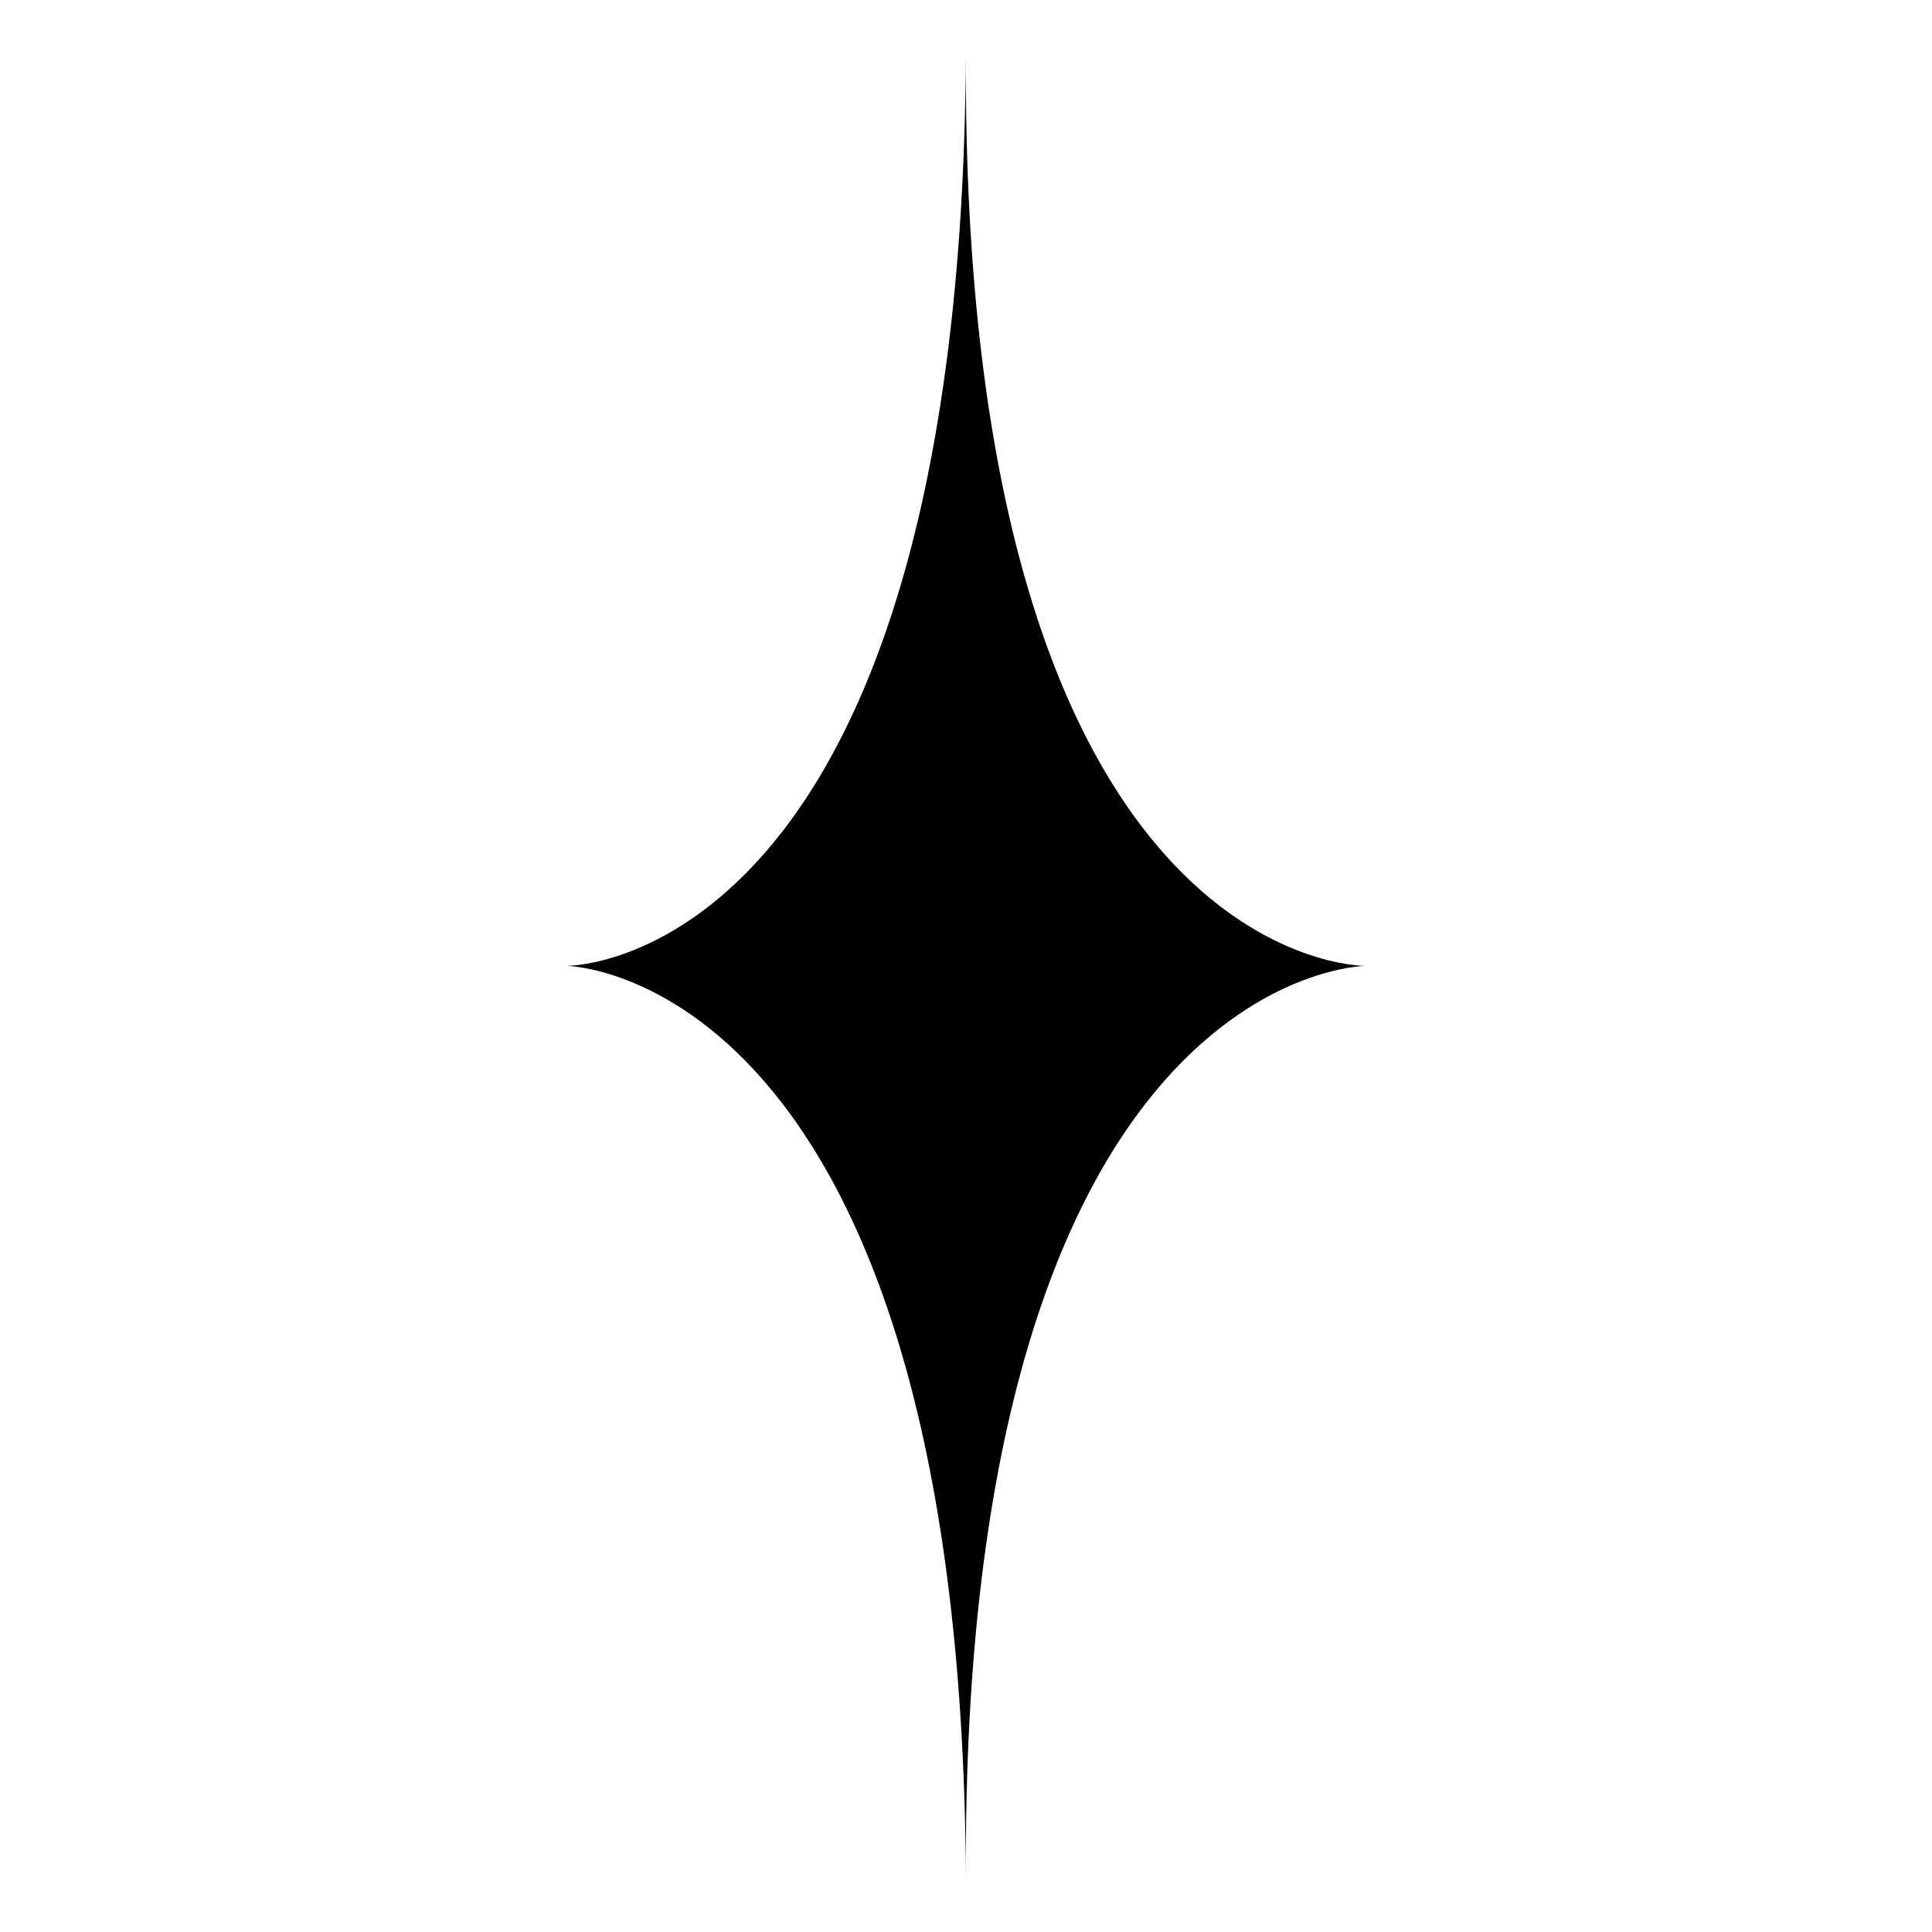 <?xml version="1.0" encoding="UTF-8" standalone="no"?>
<!-- Created with Inkscape (http://www.inkscape.org/) -->

<svg
   width="32"
   height="32"
   viewBox="0 0 8.467 8.467"
   version="1.1"
   id="svg1"
   inkscape:export-filename="workspace-tag.png"
   inkscape:export-xdpi="5.4734006"
   inkscape:export-ydpi="5.4734006"
   inkscape:version="1.3.2 (091e20ef0f, 2023-11-25, custom)"
   sodipodi:docname="workspace-tag.svg"
   xmlns:inkscape="http://www.inkscape.org/namespaces/inkscape"
   xmlns:sodipodi="http://sodipodi.sourceforge.net/DTD/sodipodi-0.dtd"
   xmlns="http://www.w3.org/2000/svg"
   xmlns:svg="http://www.w3.org/2000/svg">
  <sodipodi:namedview
     id="namedview1"
     pagecolor="#ffffff"
     bordercolor="#999999"
     borderopacity="1"
     inkscape:showpageshadow="2"
     inkscape:pageopacity="0"
     inkscape:pagecheckerboard="false"
     inkscape:deskcolor="#d1d1d1"
     inkscape:document-units="mm"
     showborder="true"
     showgrid="true"
     inkscape:zoom="23.263851"
     inkscape:cx="14.722412"
     inkscape:cy="14.571964"
     inkscape:window-width="2252"
     inkscape:window-height="1372"
     inkscape:window-x="0"
     inkscape:window-y="69"
     inkscape:window-maximized="0"
     inkscape:current-layer="layer1">
    <sodipodi:guide
       position="0,8.467"
       orientation="0,32"
       id="guide1"
       inkscape:locked="false" />
    <sodipodi:guide
       position="8.467,8.467"
       orientation="32,0"
       id="guide2"
       inkscape:locked="false" />
    <sodipodi:guide
       position="8.467,0"
       orientation="0,-32"
       id="guide3"
       inkscape:locked="false" />
    <sodipodi:guide
       position="0,0"
       orientation="-32,0"
       id="guide4"
       inkscape:locked="false" />
    <inkscape:grid
       id="grid4"
       units="mm"
       originx="0"
       originy="0"
       spacingx="1"
       spacingy="1"
       empcolor="#0099e5"
       empopacity="0.302"
       color="#0099e5"
       opacity="0.149"
       empspacing="5"
       dotted="false"
       gridanglex="30"
       gridanglez="30"
       visible="true" />
  </sodipodi:namedview>
  <defs
     id="defs1" />
  <g
     inkscape:label="Layer 1"
     inkscape:groupmode="layer"
     id="layer1">
    <path
       id="path181"
       style="fill:#000000;fill-opacity:1;stroke-width:0.024;stroke-dasharray:none"
       inkscape:transform-center-x="-0.24328984"
       inkscape:transform-center-y="-0.2567317"
       d="m 4.233,8.233 c -0.021,-3.982 -1.75,-4 -1.75,-4 0,0 1.729,0.018 1.75,-4 -0.021,4.018 1.75,4 1.75,4 0,0 -1.771,0.018 -1.75,4 z"
       sodipodi:nodetypes="ccccc" />
  </g>
</svg>
